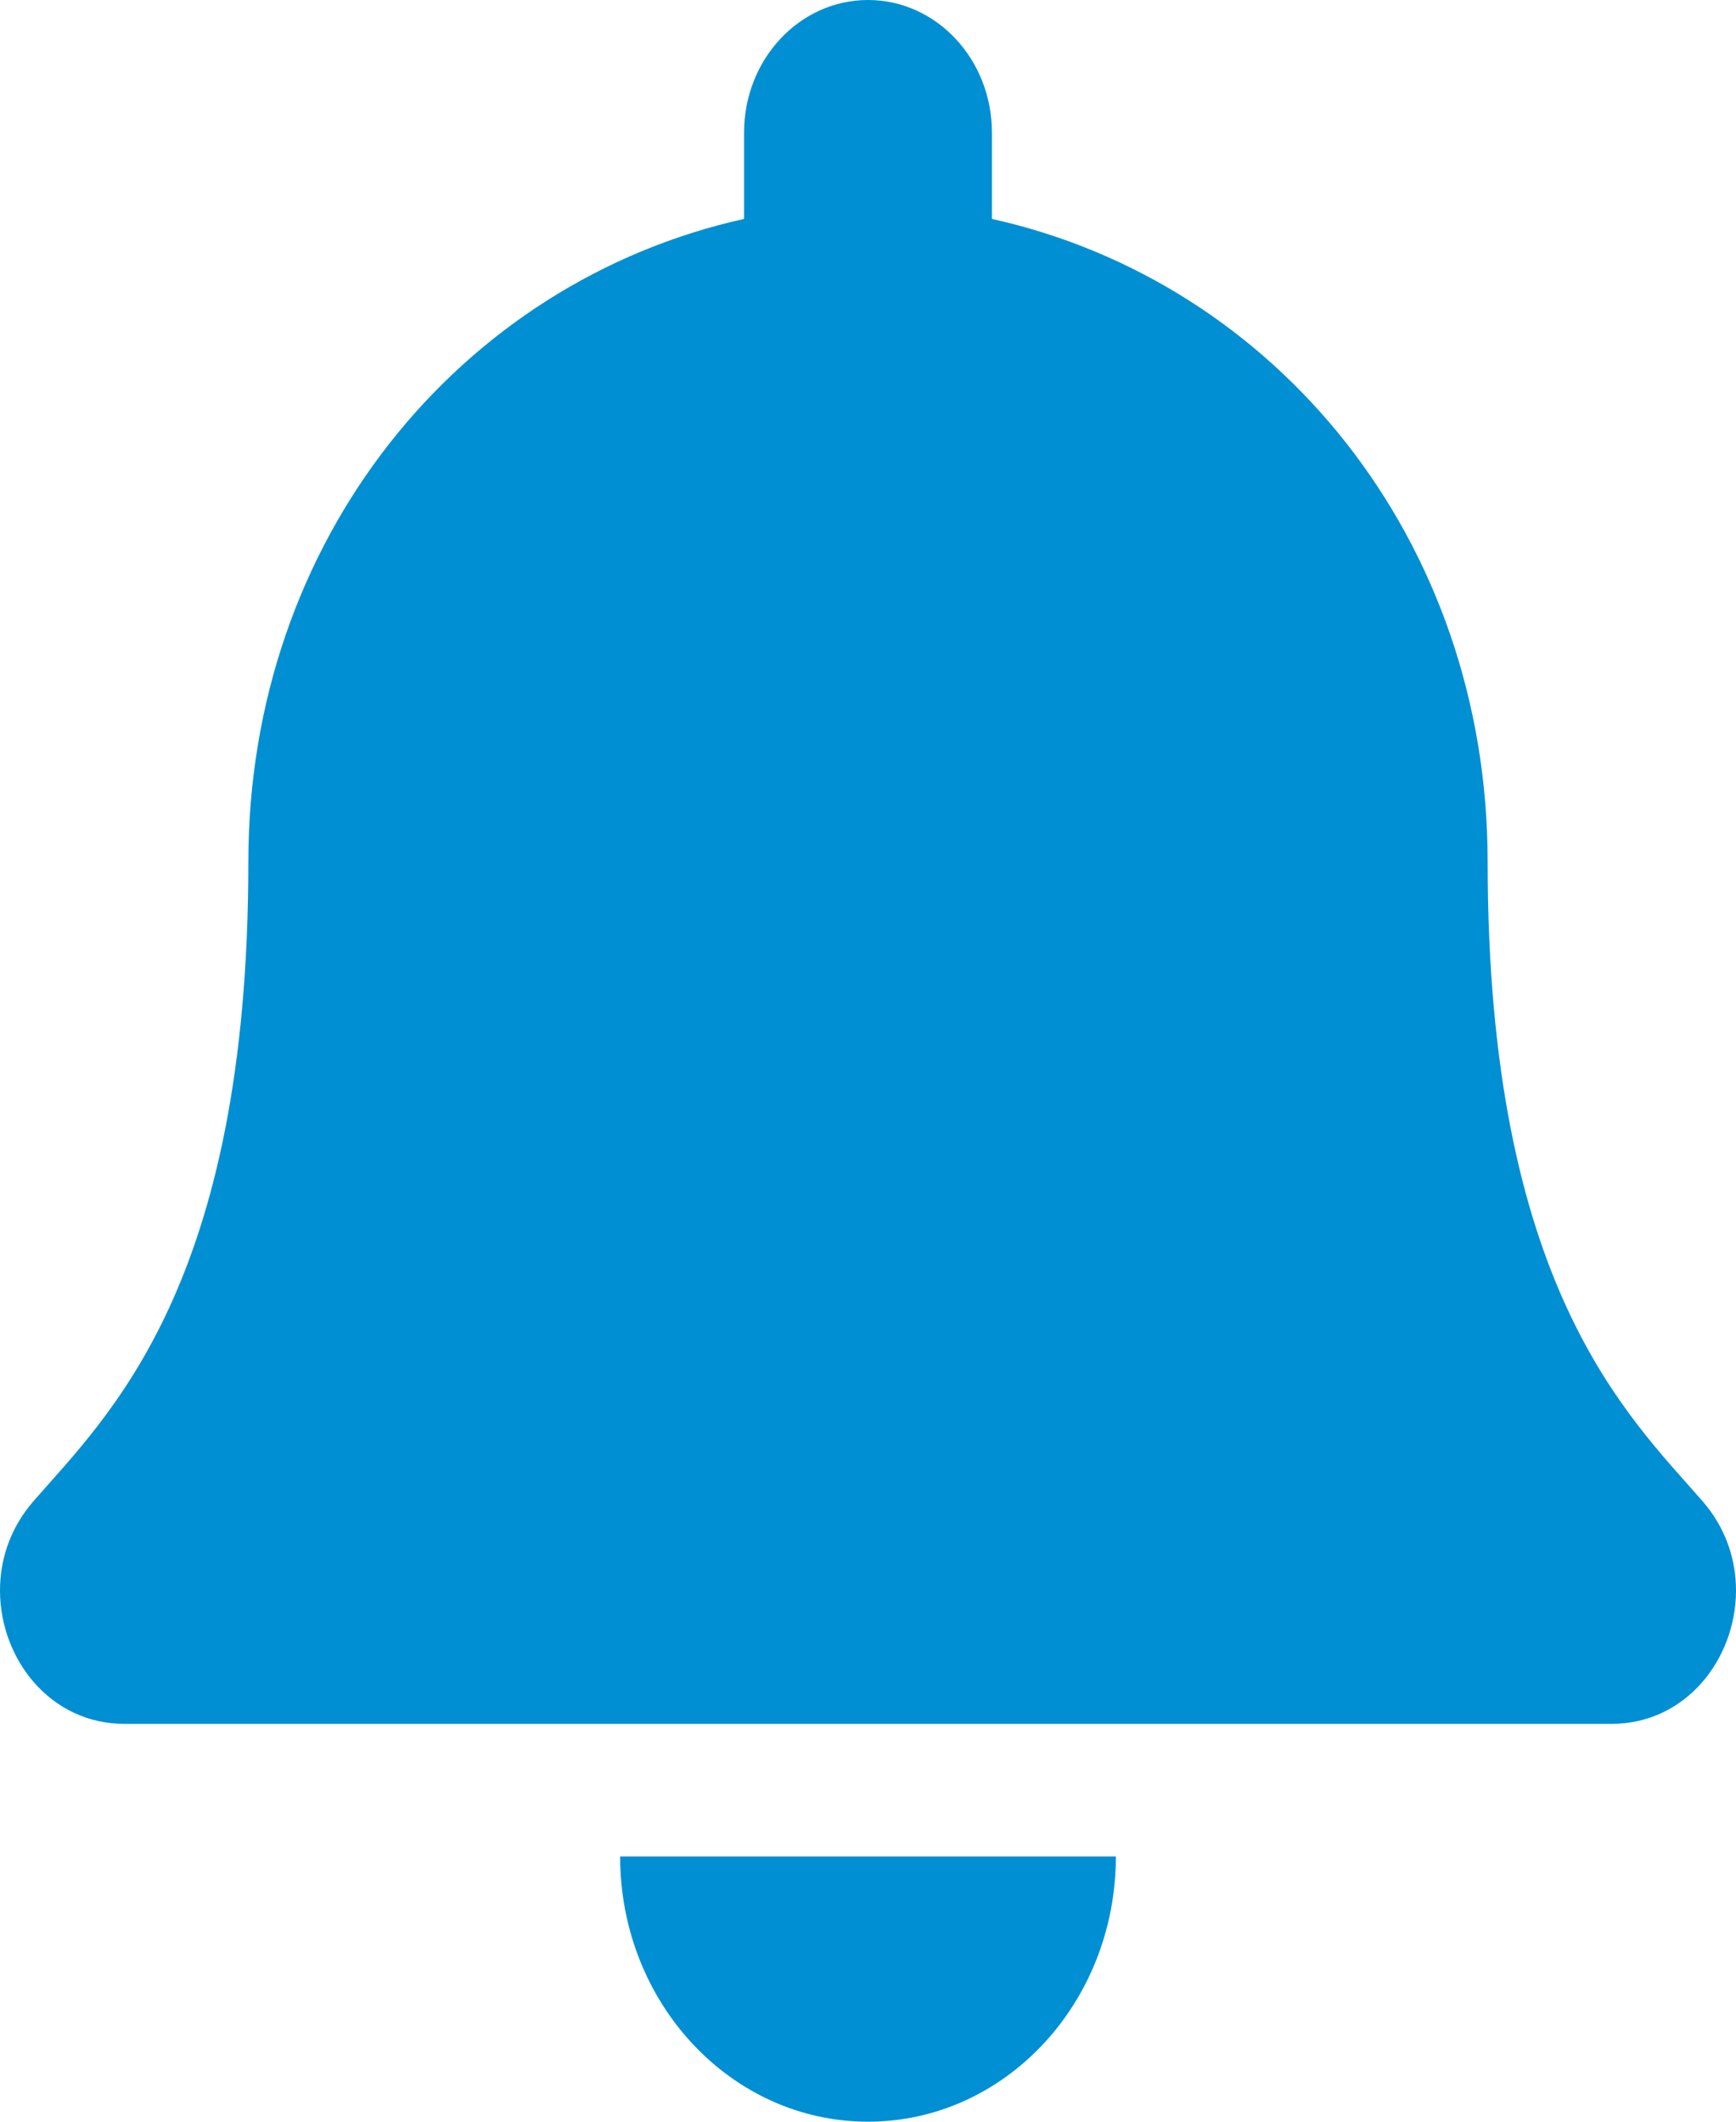 <svg width="18" height="22" viewBox="0 0 18 22" fill="none" xmlns="http://www.w3.org/2000/svg">
<path d="M9 22C10.419 22 11.57 20.769 11.57 19.25H6.43C6.43 20.769 7.581 22 9 22ZM17.654 15.567C16.878 14.675 15.425 13.333 15.425 8.938C15.425 5.599 13.236 2.926 10.285 2.27V1.375C10.285 0.616 9.71 0 9 0C8.29 0 7.715 0.616 7.715 1.375V2.27C4.764 2.926 2.575 5.599 2.575 8.938C2.575 13.333 1.122 14.675 0.346 15.567C0.105 15.844 -0.002 16.176 2.77789e-05 16.5C0.004 17.205 0.522 17.875 1.29 17.875H16.71C17.479 17.875 17.996 17.205 18 16.5C18.002 16.176 17.895 15.844 17.654 15.567Z" fill="#008FD2"/>
</svg>
